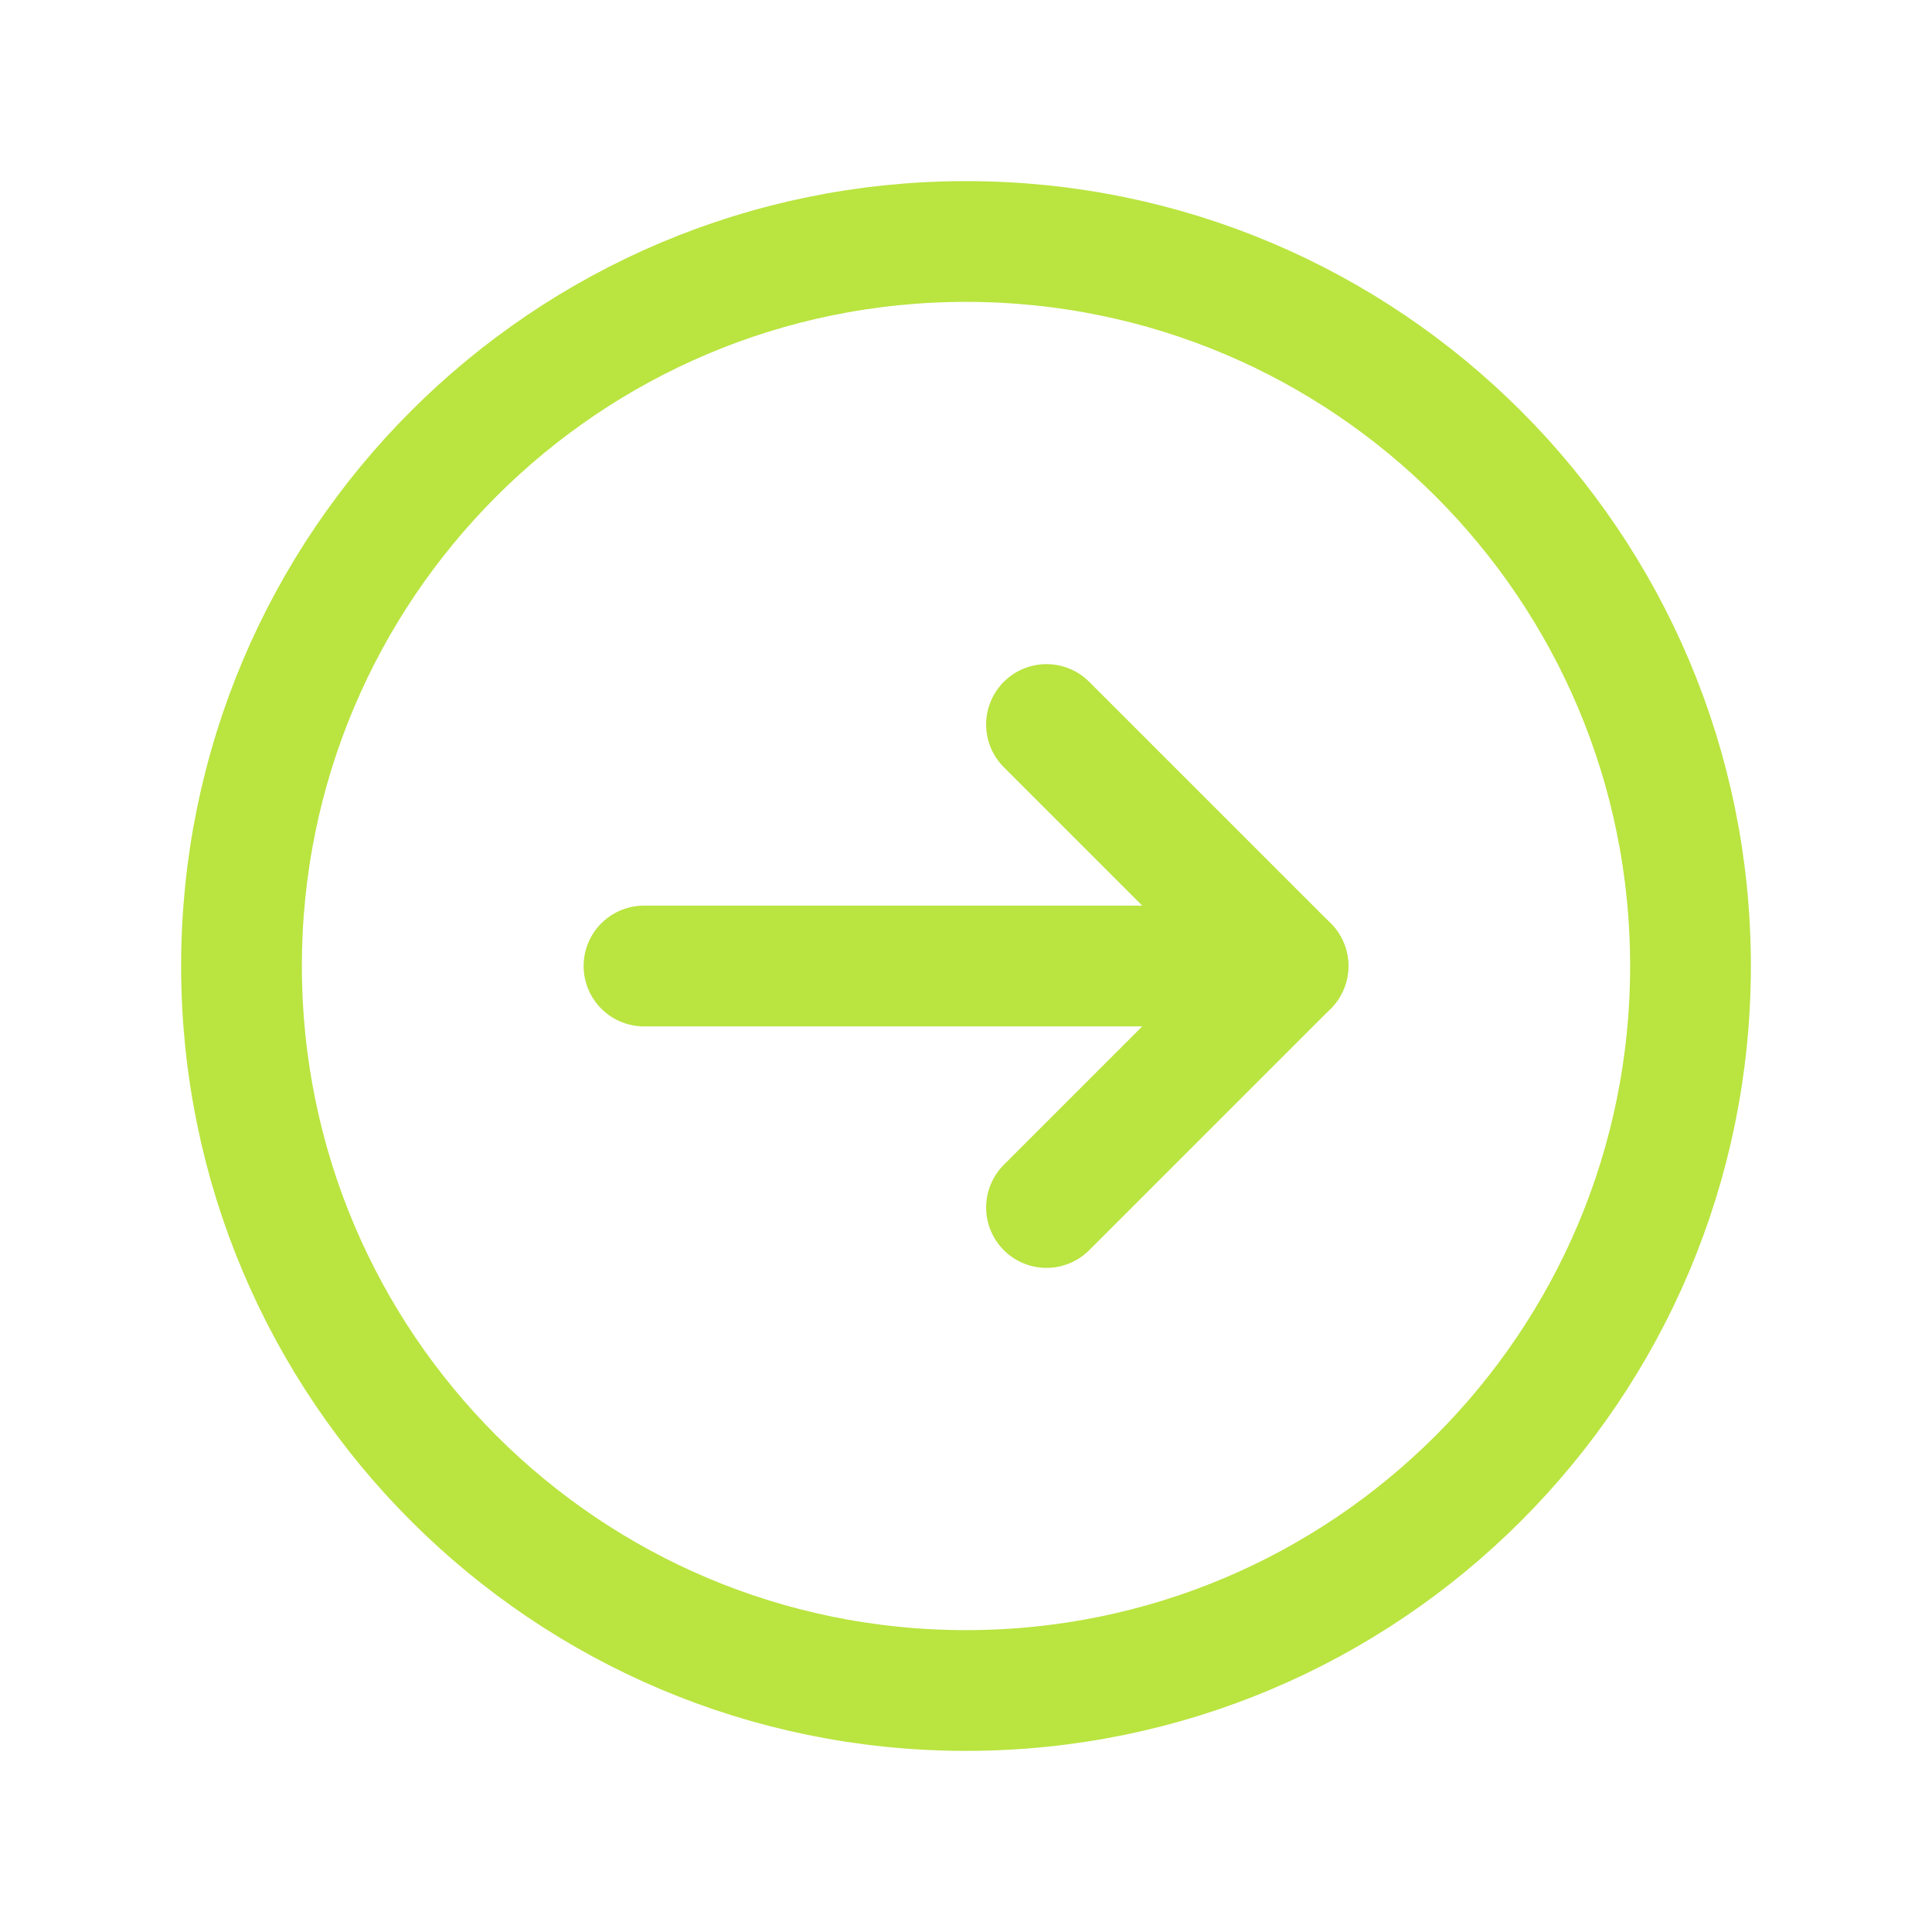  <svg width="24" height="24" viewBox="0 0 24 24" fill="none" xmlns="http://www.w3.org/2000/svg"><path fill-rule="evenodd" clip-rule="evenodd" d="M12 21V21C7.029 21 3 16.971 3 12V12C3 7.029 7.029 3 12 3V3C16.971 3 21 7.029 21 12V12C21 16.971 16.971 21 12 21Z" stroke="#BAE440" stroke-width="1.5" stroke-linecap="round" stroke-linejoin="round"></path><path d="M16 12H8" stroke="#BAE440" stroke-width="1.5" stroke-linecap="round" stroke-linejoin="round"></path><path d="M13 9L16 12L13 15" stroke="#BAE440" stroke-width="1.5" stroke-linecap="round" stroke-linejoin="round"></path></svg>